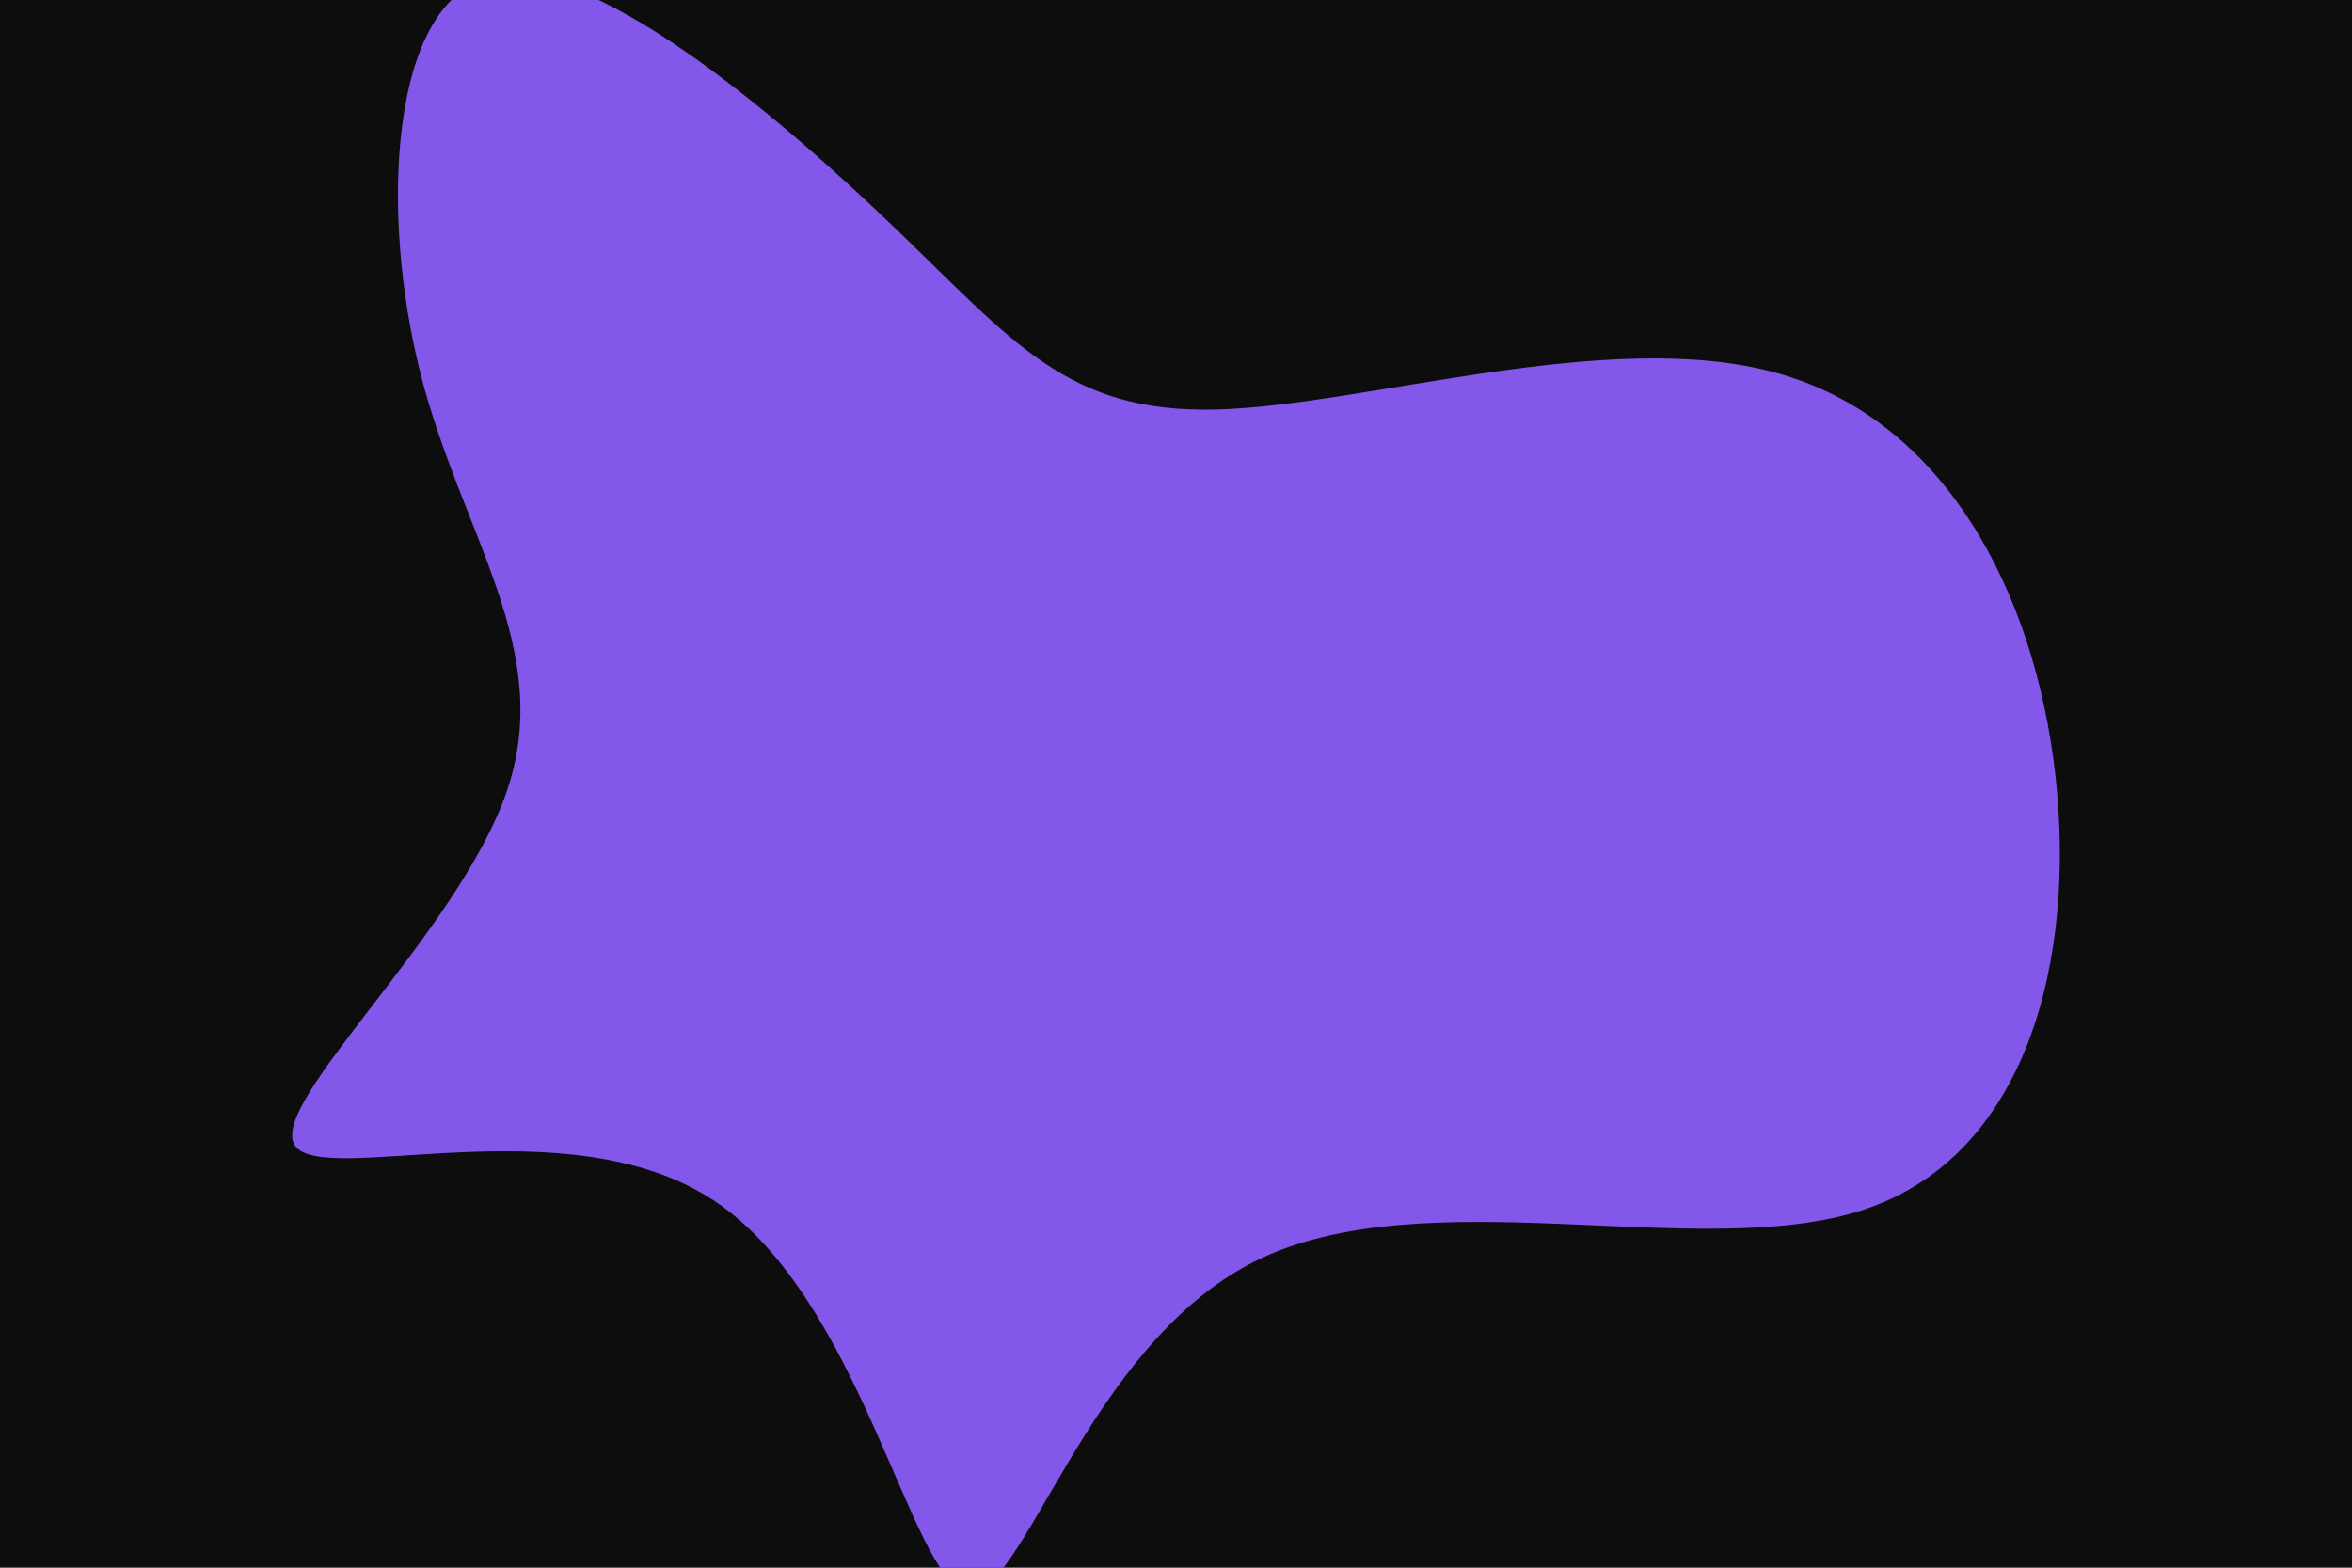 <svg id="visual" viewBox="0 0 900 600" width="900" height="600" xmlns="http://www.w3.org/2000/svg" xmlns:xlink="http://www.w3.org/1999/xlink" version="1.1"><rect x="0" y="0" width="900" height="600" fill="#0d0d0e"></rect><g transform="translate(367.201 292.14)"><path d="M98 -135.4C155 -136.8 248.6 -167.2 312.6 -149.4C376.7 -131.7 411.4 -65.8 419.3 4.6C427.2 75 408.5 150 346.1 170.8C283.8 191.6 177.9 158.1 113 190.6C48 223.1 24 321.6 2.6 317C-18.8 312.5 -37.5 205 -93.8 167.5C-150.1 130 -243.9 162.5 -254.4 146.2C-264.8 130 -191.9 65 -173.3 10.8C-154.7 -43.5 -190.4 -87 -206.2 -148.8C-222 -210.6 -218 -290.6 -180.3 -300.4C-142.7 -310.1 -71.3 -249.6 -25.4 -205.5C20.5 -161.5 41 -134 98 -135.4" fill="#8457eb"></path></g></svg>